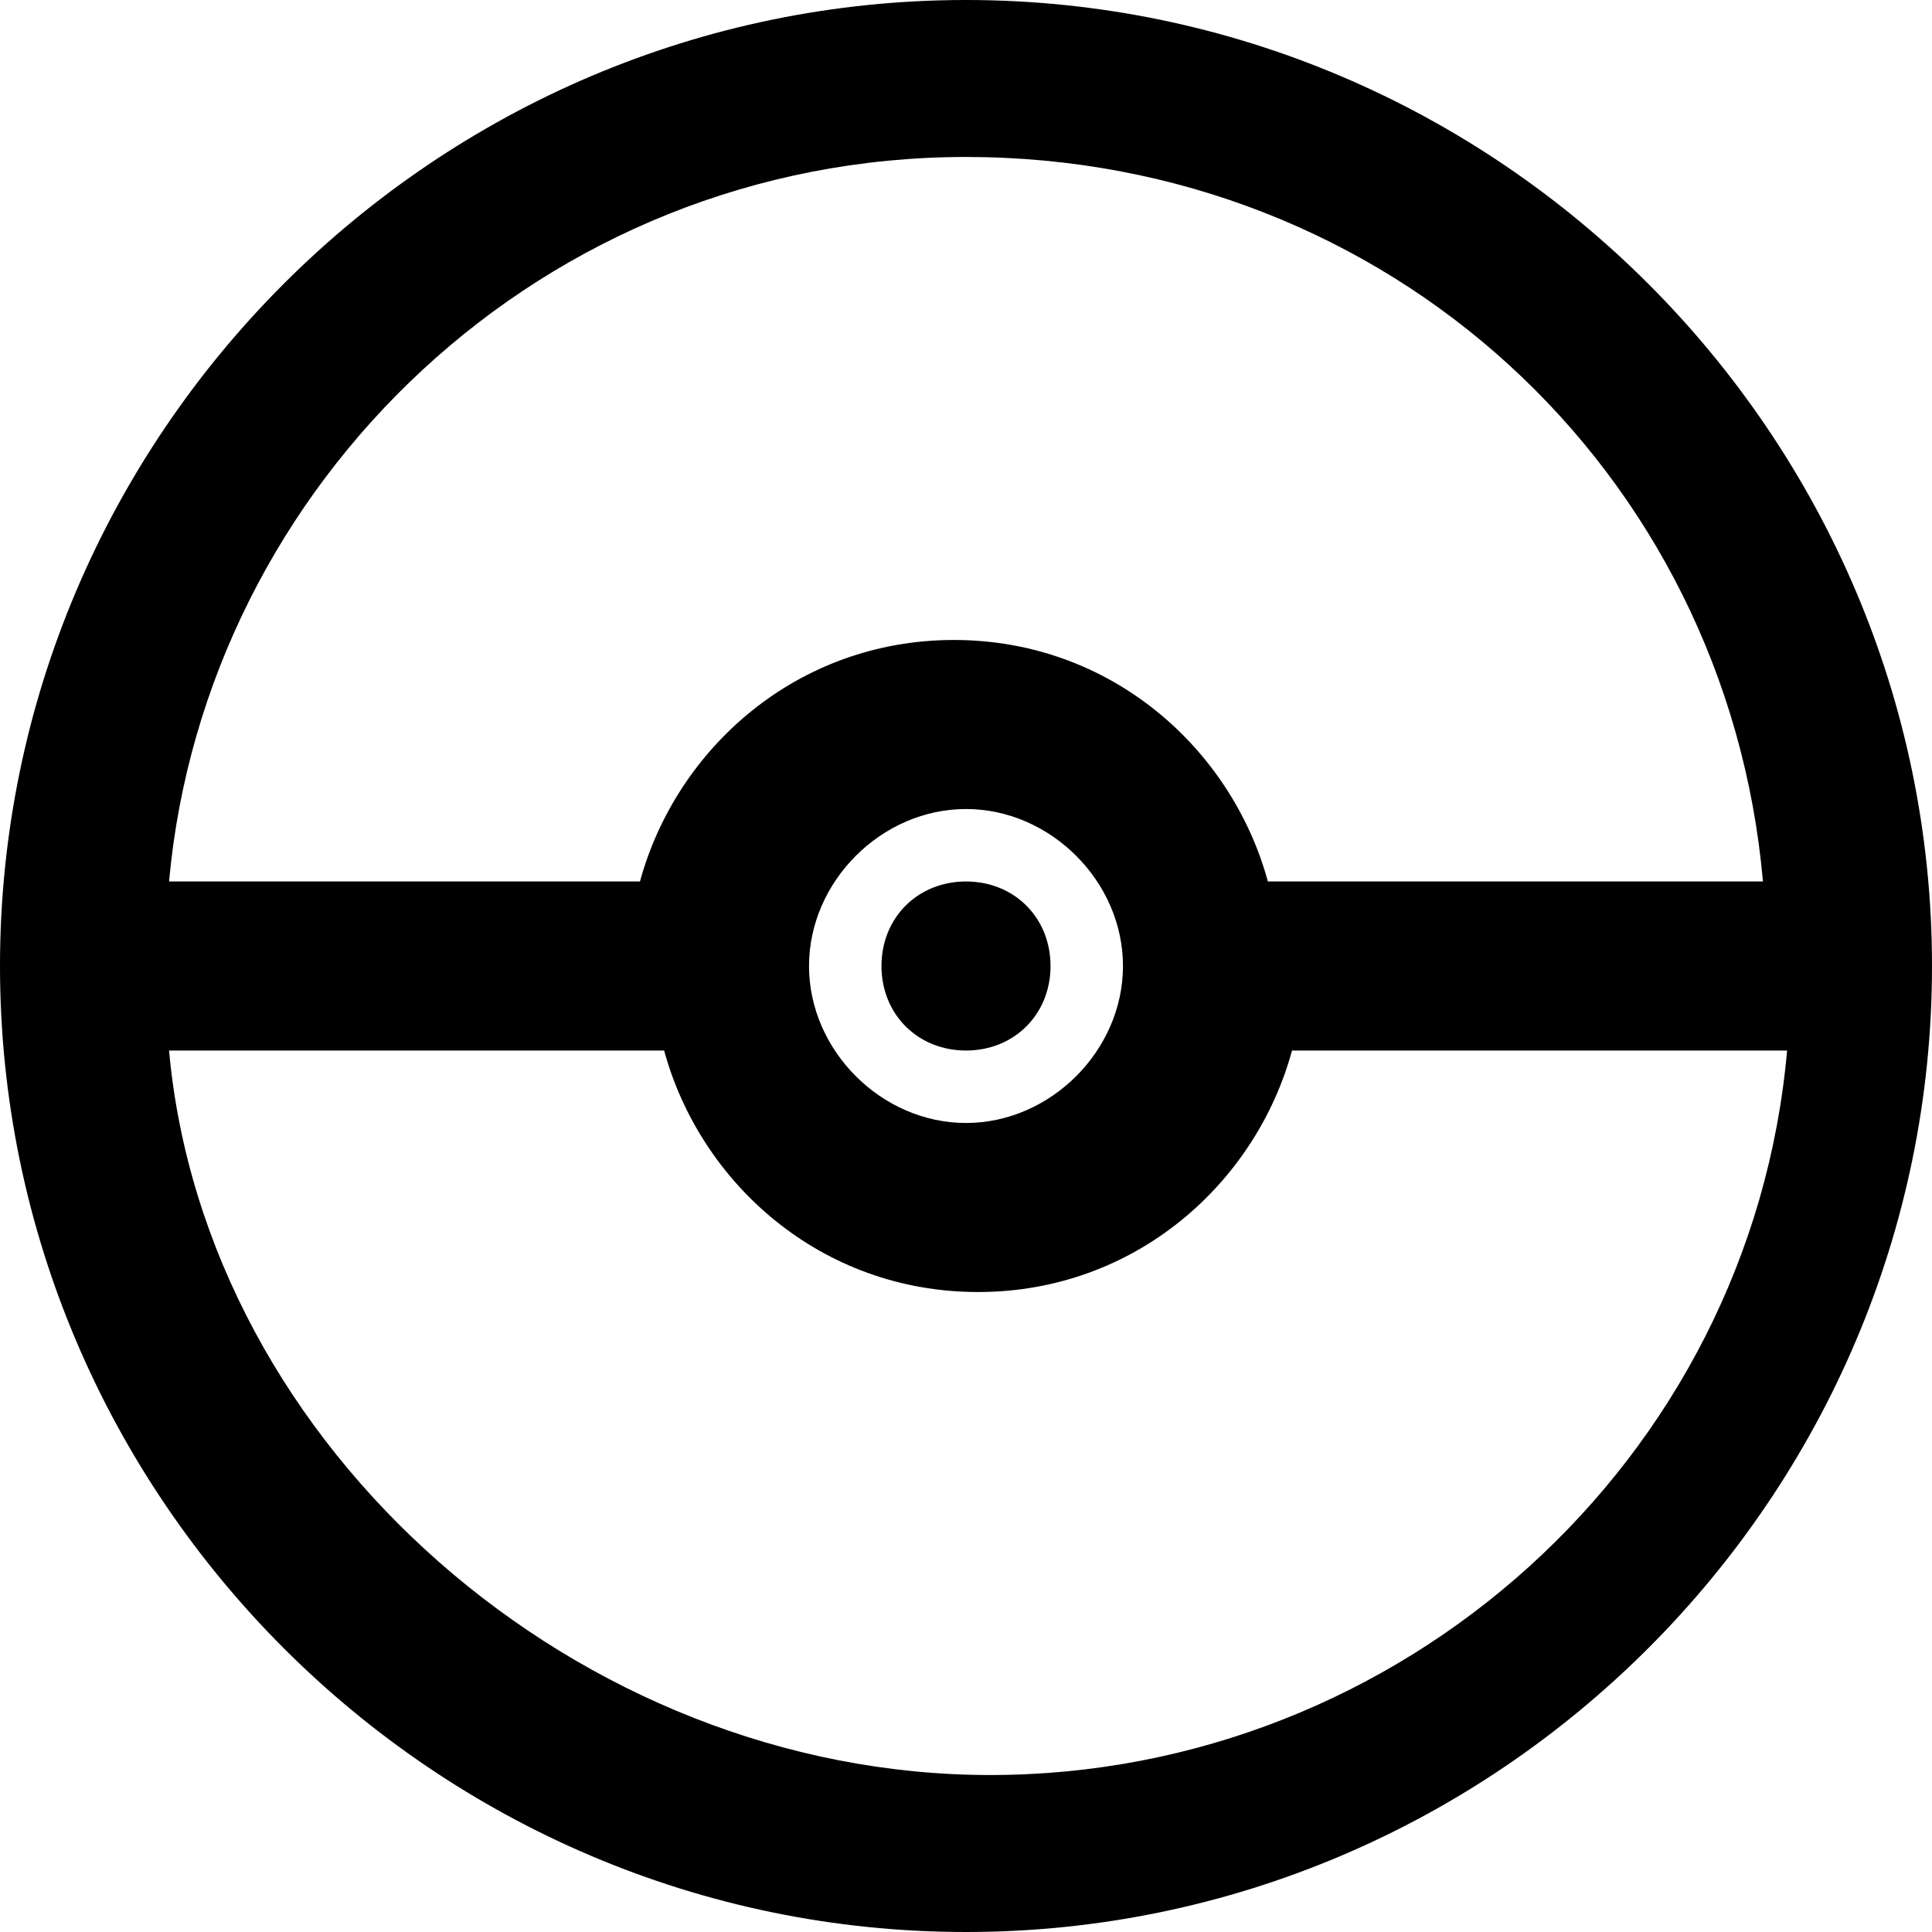 <?xml version="1.0" encoding="utf-8"?>
<!-- Generator: Adobe Illustrator 25.1.0, SVG Export Plug-In . SVG Version: 6.00 Build 0)  -->
<svg version="1.1" id="Calque_1" xmlns="http://www.w3.org/2000/svg" xmlns:xlink="http://www.w3.org/1999/xlink" x="0px" y="0px"
	 viewBox="0 0 16 16" style="enable-background:new 0 0 16 16;" xml:space="preserve">
<path d="M8,0C3.6,0,0,3.6,0,8s3.6,8,8,8s8-3.6,8-8S12.4,0,8,0z M8,1.3c3.5,0,6.3,2.6,6.6,6h-4.1c-0.3-1.1-1.3-2-2.6-2
	s-2.3,0.9-2.6,2H1.4C1.7,4,4.5,1.3,8,1.3z M8,6.7c0.7,0,1.3,0.6,1.3,1.3c0,0.7-0.6,1.3-1.3,1.3C7.3,9.3,6.7,8.7,6.7,8
	C6.7,7.3,7.3,6.7,8,6.7z M8,7.3C7.6,7.3,7.3,7.6,7.3,8c0,0.4,0.3,0.7,0.7,0.7c0.4,0,0.7-0.3,0.7-0.7C8.7,7.6,8.4,7.3,8,7.3z
	 M1.4,8.7h4.1c0.3,1.1,1.3,2,2.6,2s2.3-0.9,2.6-2h4.1c-0.3,3.4-3.2,6-6.6,6S1.7,12,1.4,8.7z"/>
</svg>
